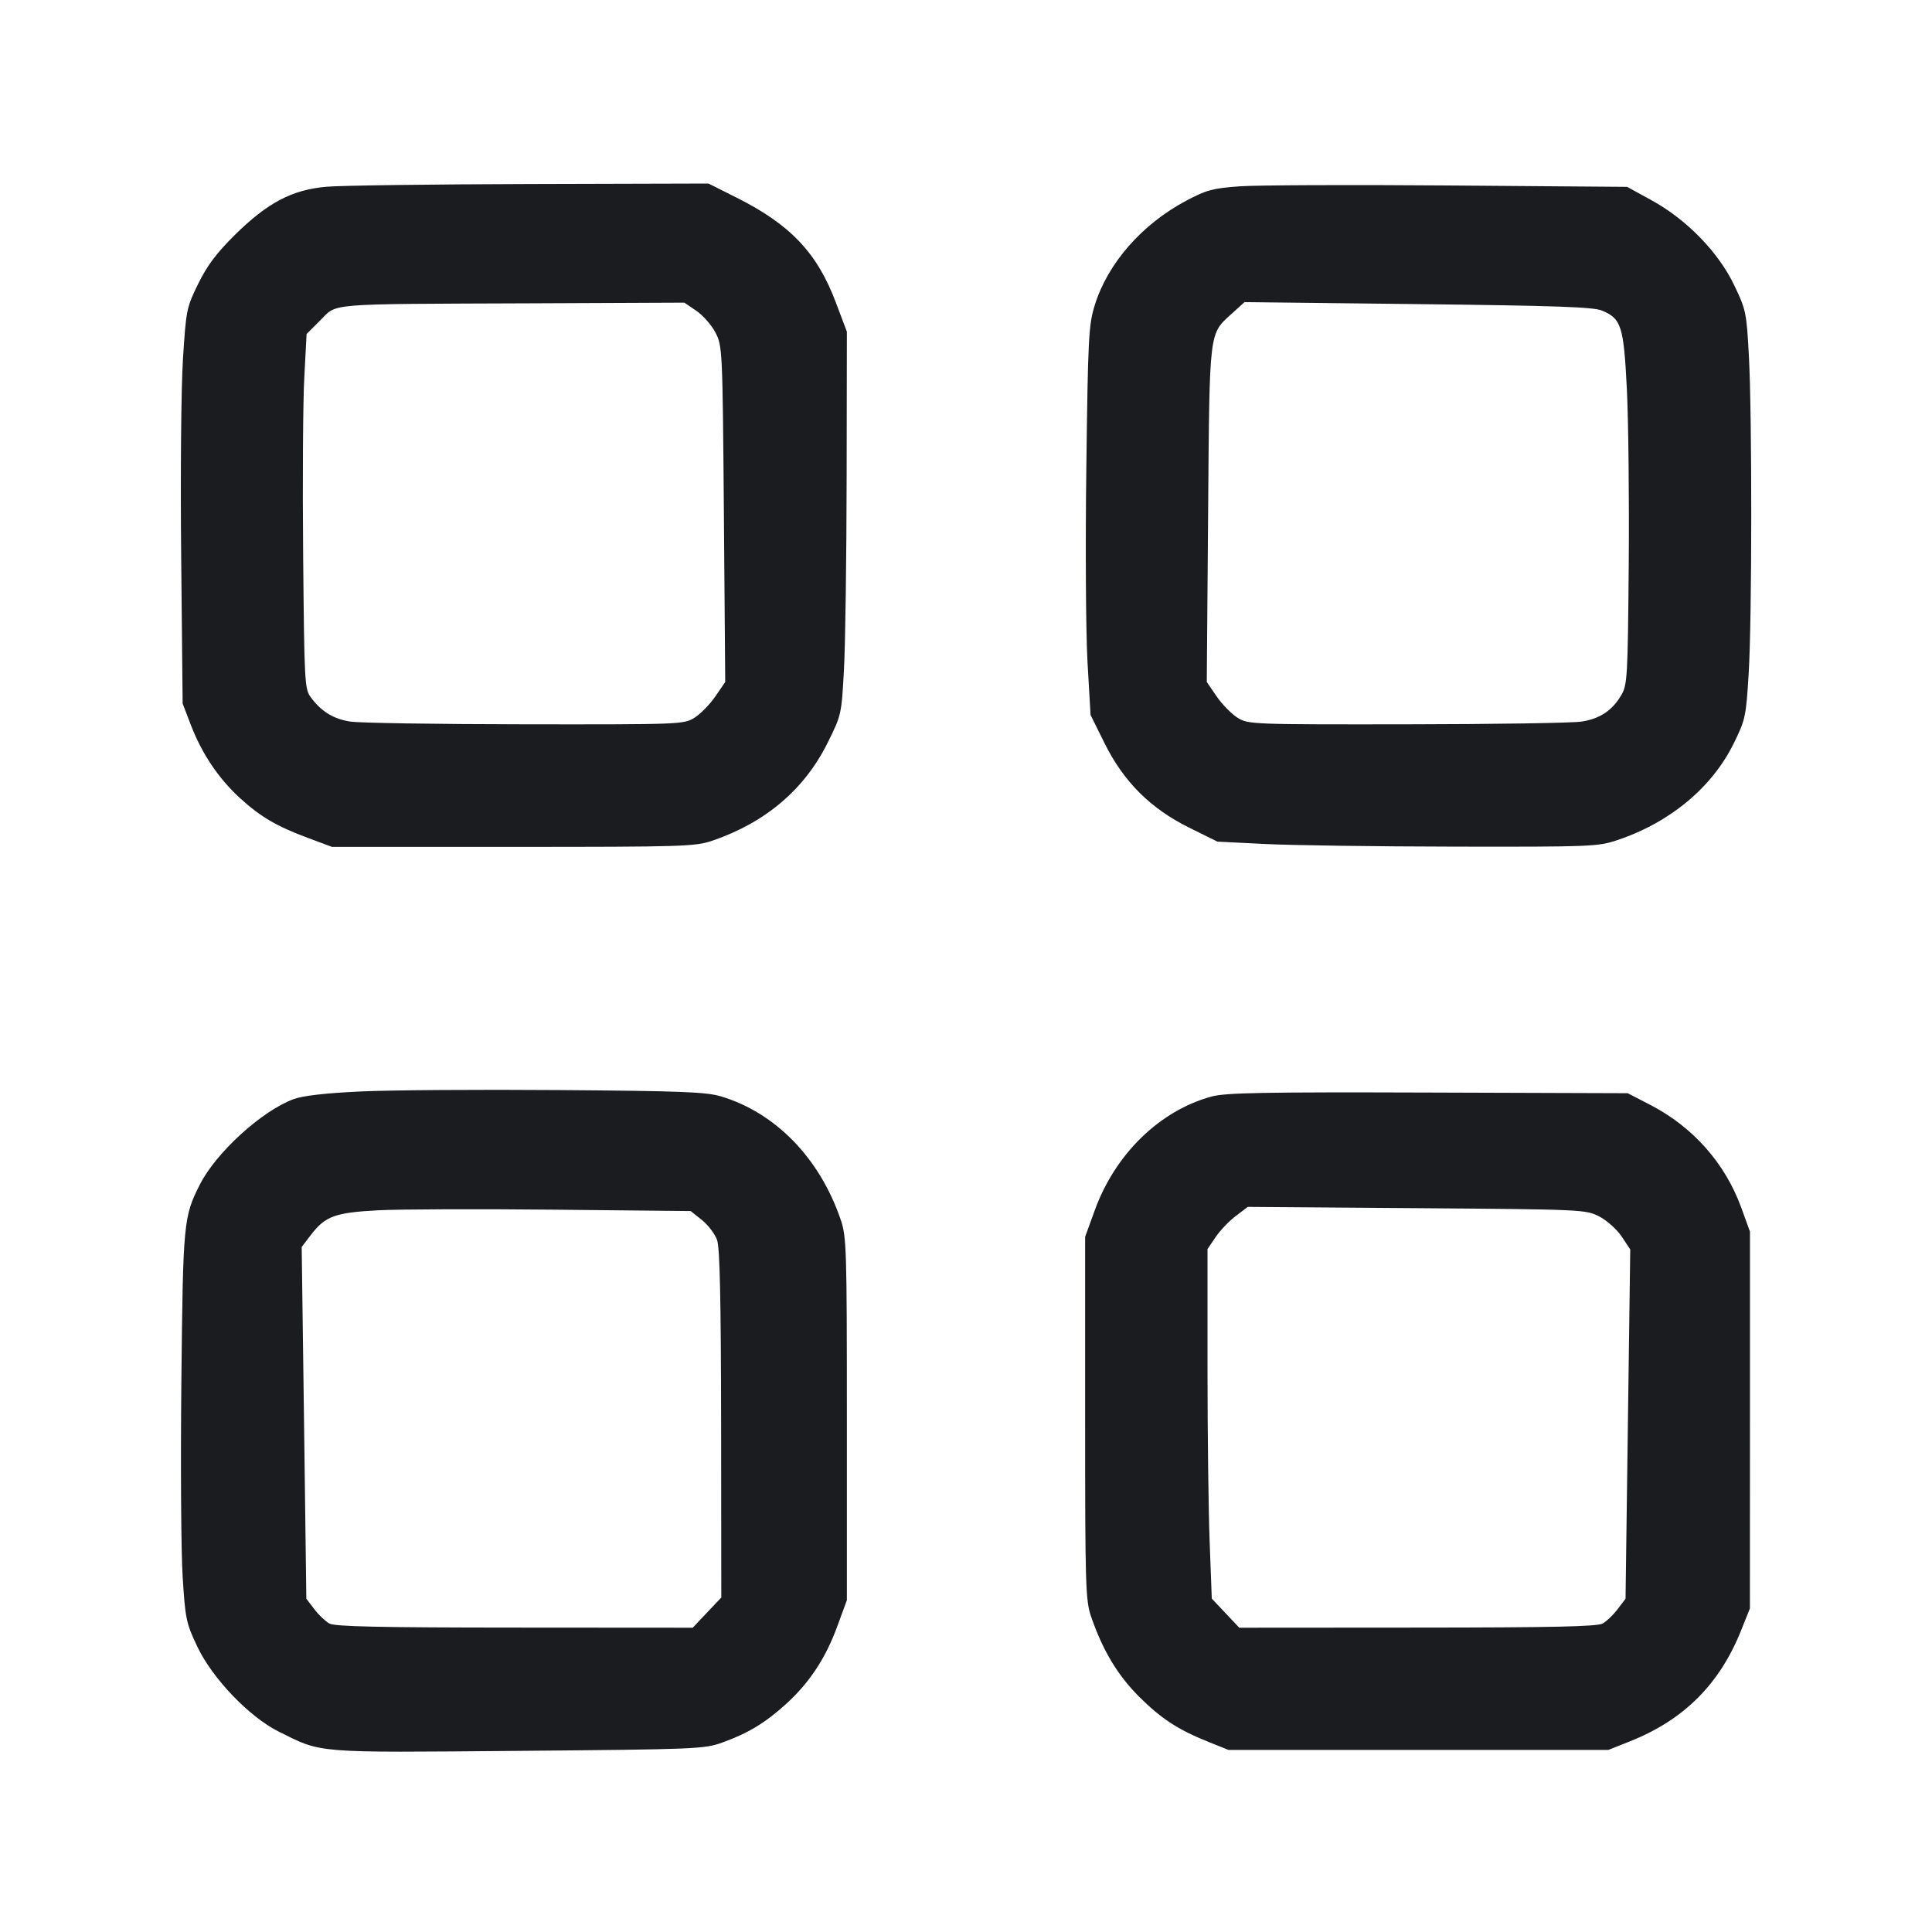 <svg width="32" height="32" viewBox="0 0 32 32" fill="none" xmlns="http://www.w3.org/2000/svg"><path d="M5.409 3.093 C 4.837 3.143,4.432 3.356,3.888 3.893 C 3.587 4.191,3.431 4.398,3.283 4.700 C 3.089 5.095,3.082 5.134,3.030 5.954 C 3.000 6.425,2.987 7.876,3.001 9.227 L 3.025 11.653 3.164 12.015 C 3.346 12.487,3.620 12.894,3.976 13.220 C 4.317 13.531,4.584 13.687,5.110 13.882 L 5.499 14.027 8.501 14.027 C 11.341 14.027,11.520 14.021,11.806 13.922 C 12.683 13.621,13.327 13.072,13.709 12.301 C 13.937 11.841,13.939 11.831,13.979 11.079 C 14.002 10.661,14.021 9.234,14.023 7.907 L 14.027 5.494 13.845 5.012 C 13.536 4.190,13.094 3.722,12.203 3.275 L 11.735 3.040 8.788 3.048 C 7.166 3.052,5.646 3.072,5.409 3.093 M20.533 3.086 C 20.088 3.118,19.981 3.147,19.648 3.324 C 18.913 3.714,18.347 4.362,18.132 5.057 C 18.031 5.383,18.020 5.593,17.993 7.759 C 17.976 9.050,17.985 10.497,18.013 10.974 L 18.063 11.842 18.294 12.308 C 18.609 12.945,19.056 13.392,19.696 13.708 L 20.164 13.940 20.949 13.979 C 21.380 14.001,22.796 14.021,24.095 14.023 C 26.353 14.027,26.471 14.022,26.788 13.915 C 27.660 13.623,28.357 13.044,28.717 12.311 C 28.909 11.922,28.920 11.868,28.963 11.165 C 29.019 10.254,29.021 6.906,28.967 5.893 C 28.928 5.174,28.919 5.130,28.722 4.720 C 28.460 4.174,27.935 3.635,27.355 3.317 L 26.950 3.095 23.995 3.072 C 22.370 3.059,20.812 3.066,20.533 3.086 M11.534 5.148 C 11.644 5.223,11.786 5.385,11.850 5.508 C 11.965 5.730,11.968 5.777,11.990 8.515 L 12.012 11.296 11.847 11.537 C 11.756 11.669,11.600 11.827,11.501 11.889 C 11.324 11.998,11.268 12.000,8.687 11.997 C 7.239 11.995,5.938 11.975,5.797 11.951 C 5.520 11.906,5.323 11.785,5.151 11.554 C 5.045 11.413,5.041 11.325,5.021 9.191 C 5.010 7.972,5.018 6.650,5.040 6.254 L 5.078 5.532 5.308 5.302 C 5.592 5.019,5.363 5.037,8.774 5.024 L 11.335 5.013 11.534 5.148 M26.534 5.144 C 26.855 5.278,26.893 5.399,26.946 6.445 C 26.972 6.963,26.986 8.275,26.977 9.360 C 26.961 11.221,26.954 11.344,26.853 11.514 C 26.705 11.767,26.503 11.902,26.203 11.951 C 26.062 11.975,24.761 11.995,23.313 11.997 C 20.732 12.000,20.676 11.998,20.499 11.889 C 20.400 11.827,20.244 11.669,20.153 11.537 L 19.988 11.296 20.010 8.515 C 20.035 5.411,20.019 5.544,20.417 5.182 L 20.613 5.004 23.485 5.037 C 25.759 5.063,26.394 5.085,26.534 5.144 M5.973 18.078 C 5.381 18.106,5.017 18.148,4.860 18.206 C 4.335 18.402,3.580 19.089,3.312 19.617 C 3.040 20.151,3.031 20.243,3.004 22.880 C 2.990 24.244,2.999 25.697,3.025 26.110 C 3.069 26.818,3.083 26.883,3.270 27.277 C 3.519 27.801,4.128 28.436,4.613 28.679 C 5.342 29.042,5.179 29.029,8.580 29.000 C 11.547 28.974,11.664 28.970,11.969 28.860 C 12.396 28.706,12.680 28.533,13.031 28.213 C 13.412 27.864,13.679 27.457,13.871 26.929 L 14.027 26.504 14.027 23.500 C 14.027 20.659,14.021 20.480,13.922 20.194 C 13.574 19.181,12.847 18.433,11.947 18.161 C 11.697 18.086,11.299 18.070,9.253 18.055 C 7.933 18.045,6.457 18.055,5.973 18.078 M20.067 18.162 C 19.210 18.395,18.472 19.113,18.134 20.043 L 17.973 20.486 17.973 23.488 C 17.973 26.277,17.980 26.510,18.073 26.779 C 18.266 27.339,18.514 27.752,18.874 28.109 C 19.241 28.474,19.521 28.654,20.040 28.861 L 20.347 28.984 23.493 28.984 L 26.640 28.984 26.997 28.842 C 27.893 28.486,28.486 27.892,28.843 26.993 L 28.984 26.640 28.985 23.520 L 28.985 20.400 28.841 20.003 C 28.574 19.269,28.045 18.670,27.339 18.303 L 26.960 18.107 23.653 18.096 C 20.929 18.087,20.297 18.099,20.067 18.162 M11.627 20.208 C 11.729 20.290,11.842 20.439,11.877 20.538 C 11.923 20.670,11.941 21.510,11.944 23.590 L 11.947 26.460 11.710 26.710 L 11.474 26.960 8.523 26.958 C 6.286 26.957,5.545 26.941,5.456 26.891 C 5.391 26.855,5.278 26.748,5.206 26.653 L 5.074 26.480 5.036 23.567 L 4.997 20.654 5.147 20.457 C 5.387 20.143,5.547 20.084,6.267 20.046 C 6.619 20.028,7.927 20.023,9.173 20.036 L 11.440 20.059 11.627 20.208 M26.493 20.151 C 26.618 20.216,26.783 20.365,26.861 20.482 L 27.002 20.695 26.963 23.588 L 26.924 26.480 26.793 26.653 C 26.721 26.748,26.609 26.855,26.544 26.891 C 26.455 26.941,25.714 26.957,23.477 26.958 L 20.526 26.960 20.299 26.719 L 20.071 26.478 20.036 25.546 C 20.016 25.033,20.000 23.730,20.000 22.651 L 20.000 20.688 20.134 20.491 C 20.207 20.382,20.357 20.225,20.467 20.142 L 20.667 19.990 23.467 20.011 C 26.232 20.032,26.269 20.034,26.493 20.151 " fill="#1A1C1F" stroke="none" fill-rule="evenodd"></path></svg>